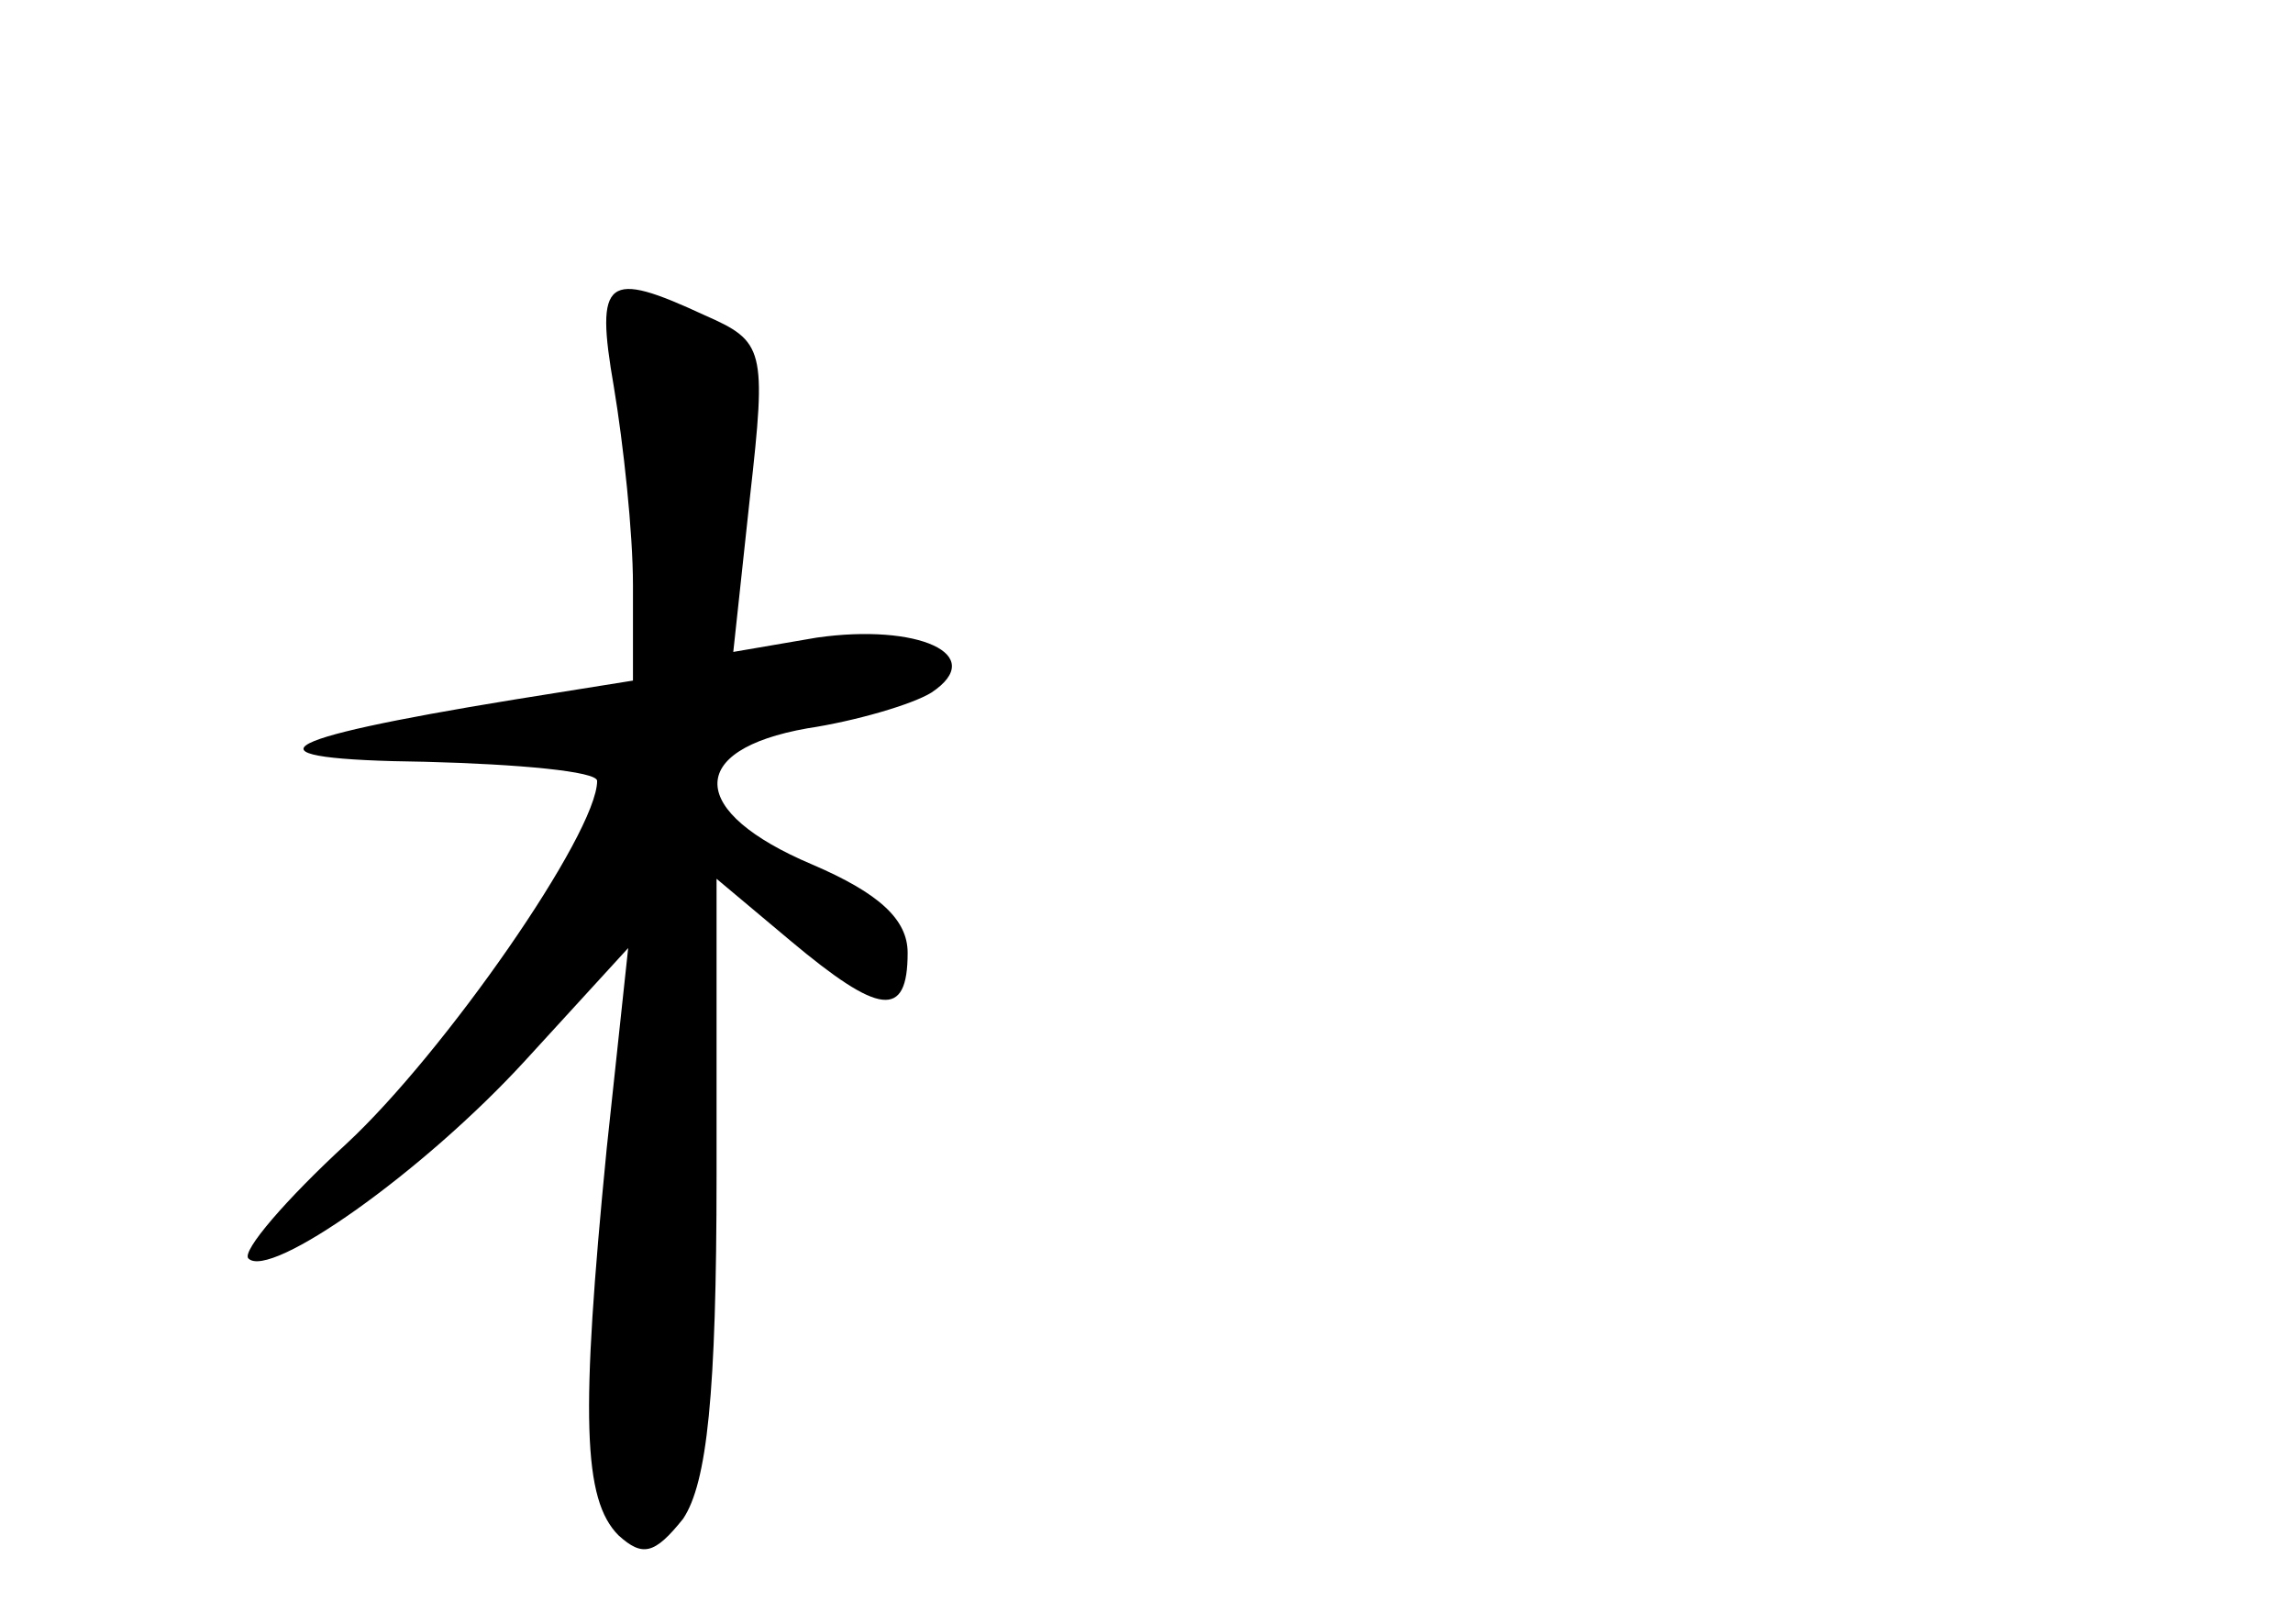 <?xml version="1.0" standalone="no"?>
<!DOCTYPE svg PUBLIC "-//W3C//DTD SVG 20010904//EN"
 "http://www.w3.org/TR/2001/REC-SVG-20010904/DTD/svg10.dtd">
<svg version="1.0" xmlns="http://www.w3.org/2000/svg"
 width="96pt" height="68pt" viewBox="0 0 96 68"
 preserveAspectRatio="xMidYMid meet">
<g transform="translate(0,68) scale(0.1,-0.1)"
fill="#000000" stroke="none">
<path d="M257 518 c4 -24 8 -61 8 -83 l0 -40 -50 -8 c-104 -17 -115 -25 -37
-26 39 -1 72 -4 72 -8 0 -22 -64 -114 -105 -152 -25 -23 -44 -45 -41 -48 9 -9
73 36 116 83 l43 47 -9 -84 c-11 -112 -10 -147 5 -162 10 -9 15 -8 27 7 10 15
14 52 14 144 l0 124 31 -26 c37 -31 49 -33 49 -5 0 14 -12 25 -40 37 -52 22
-53 48 -2 57 20 3 44 10 52 15 24 16 -6 29 -48 23 l-35 -6 7 65 c7 62 6 65
-19 76 -41 19 -46 16 -38 -30z"/>
</g>
</svg>
